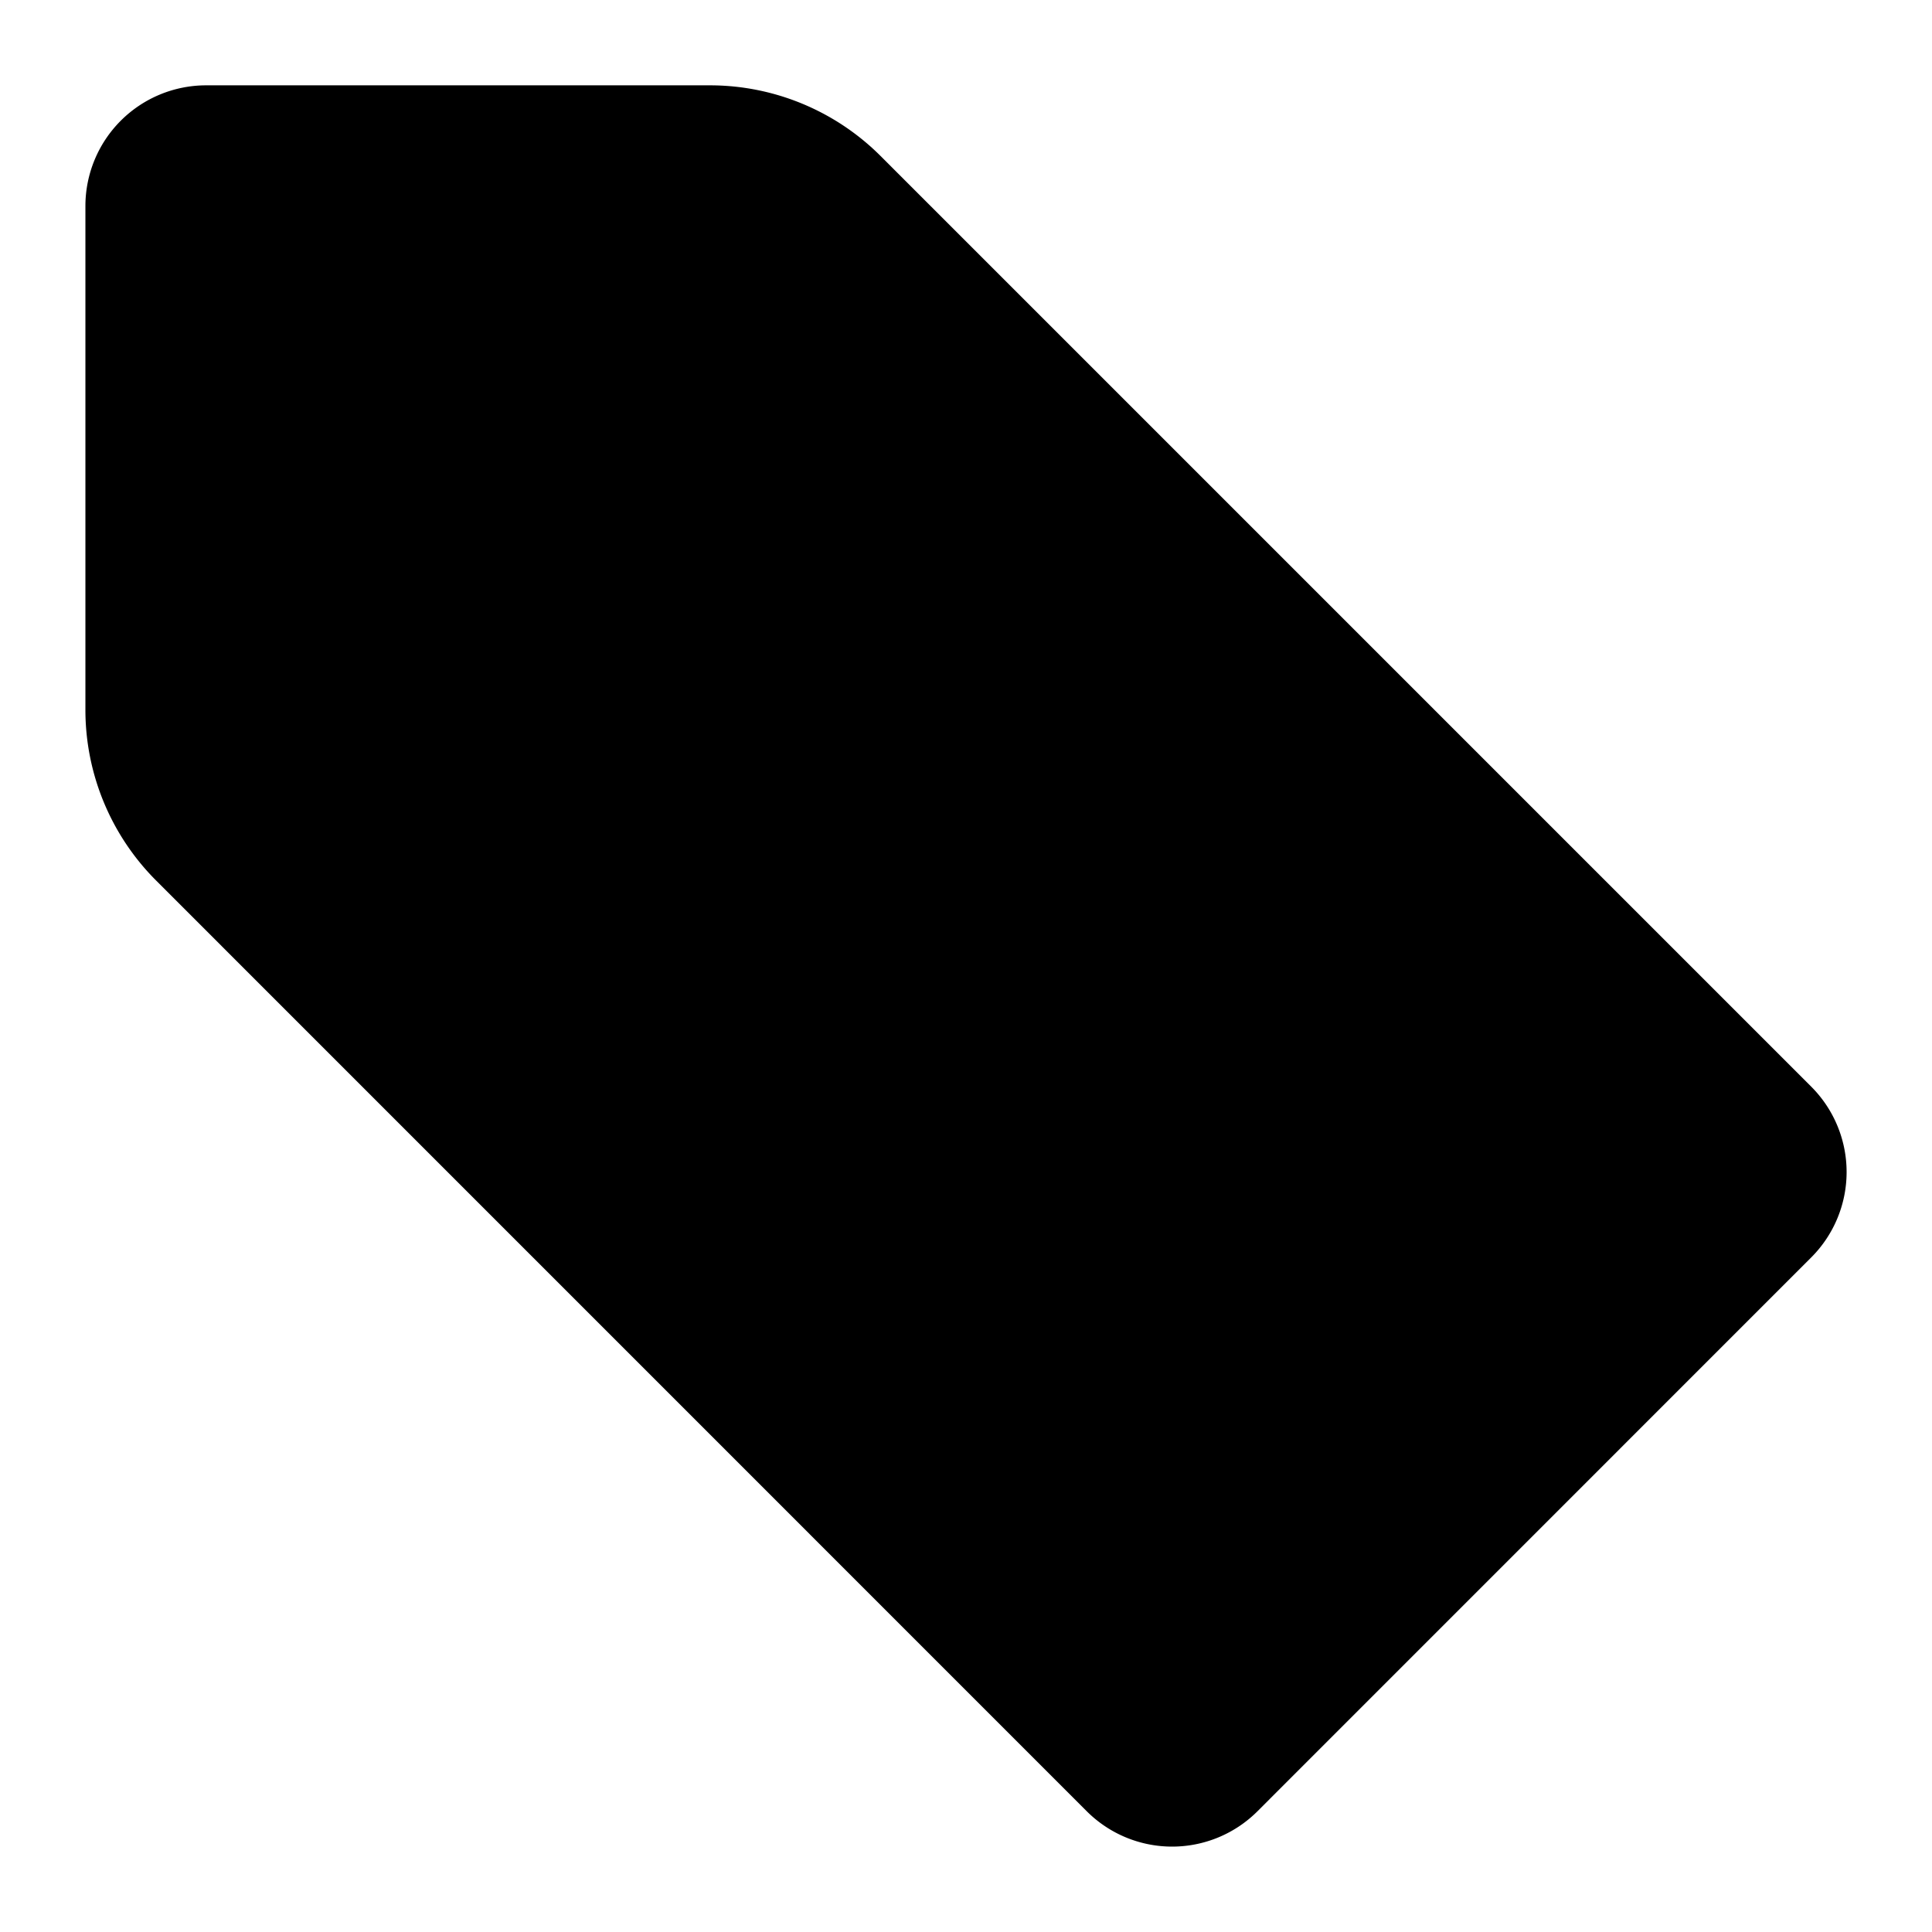 <svg viewBox="0 0 24 24">
    <path d="M1.061 2.56v6.257a3 3 0 00.878 2.121L13.5 22.5a1.5 1.5 0 002.121 0l6.879-6.88a1.5 1.5 0 000-2.121L10.939 1.938a3 3 0 00-2.121-.878H2.561a1.5 1.5 0 00-1.5 1.5z" ></path>
</svg>